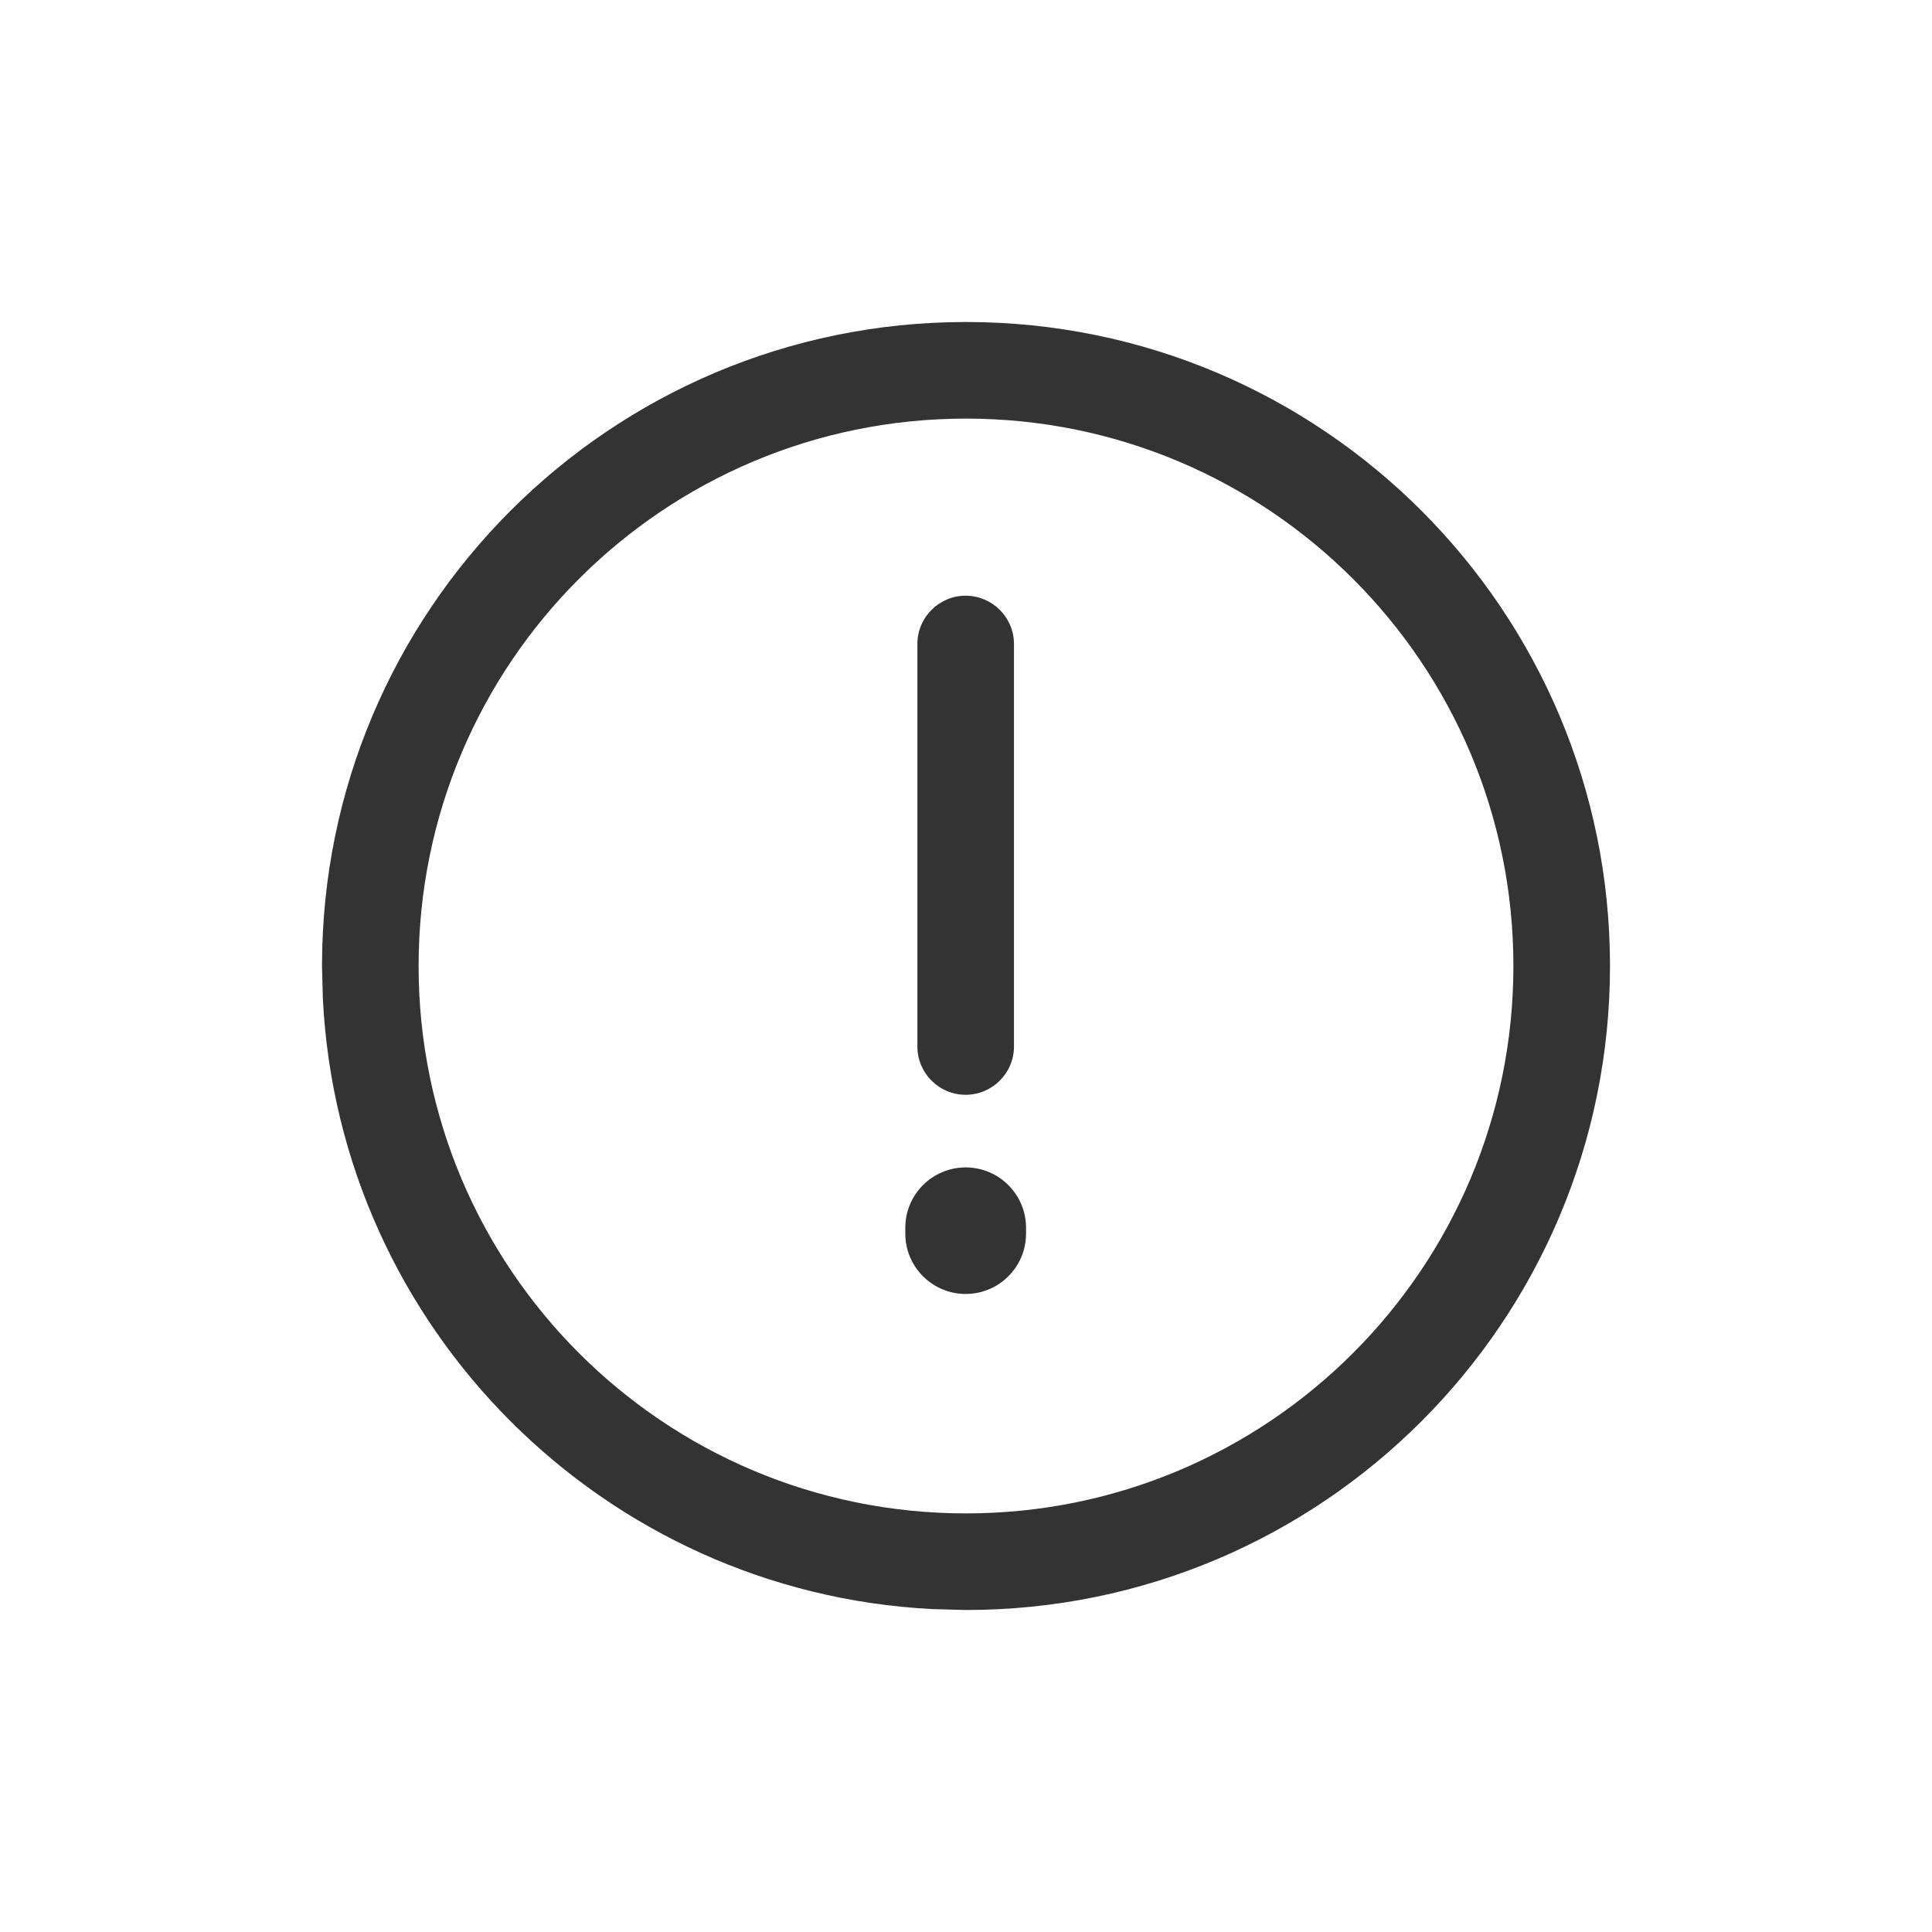 <svg width="24" height="24" viewBox="0 0 24 24" fill="none" xmlns="http://www.w3.org/2000/svg">
<path d="M11.996 14.502C12.41 14.502 12.746 14.838 12.746 15.252V15.324C12.746 15.738 12.41 16.074 11.996 16.074C11.582 16.074 11.246 15.738 11.246 15.324V15.252C11.246 14.838 11.582 14.502 11.996 14.502Z" fill="#333333"/>
<path d="M11.996 7.4C12.327 7.401 12.596 7.669 12.596 8V13C12.596 13.331 12.327 13.599 11.996 13.6C11.665 13.6 11.396 13.331 11.396 13V8C11.396 7.669 11.665 7.4 11.996 7.4Z" fill="#333333"/>
<path fill-rule="evenodd" clip-rule="evenodd" d="M12 4C16.418 4 20 7.582 20 12C20 16.418 16.418 20 12 20L11.588 19.989C7.498 19.782 4.218 16.502 4.011 12.412L4 12C4 7.582 7.582 4 12 4ZM12 5.2C8.244 5.2 5.2 8.244 5.2 12C5.2 15.755 8.244 18.8 12 18.8C15.755 18.8 18.8 15.755 18.8 12C18.8 8.244 15.755 5.2 12 5.2Z" fill="#333333"/>
</svg>
